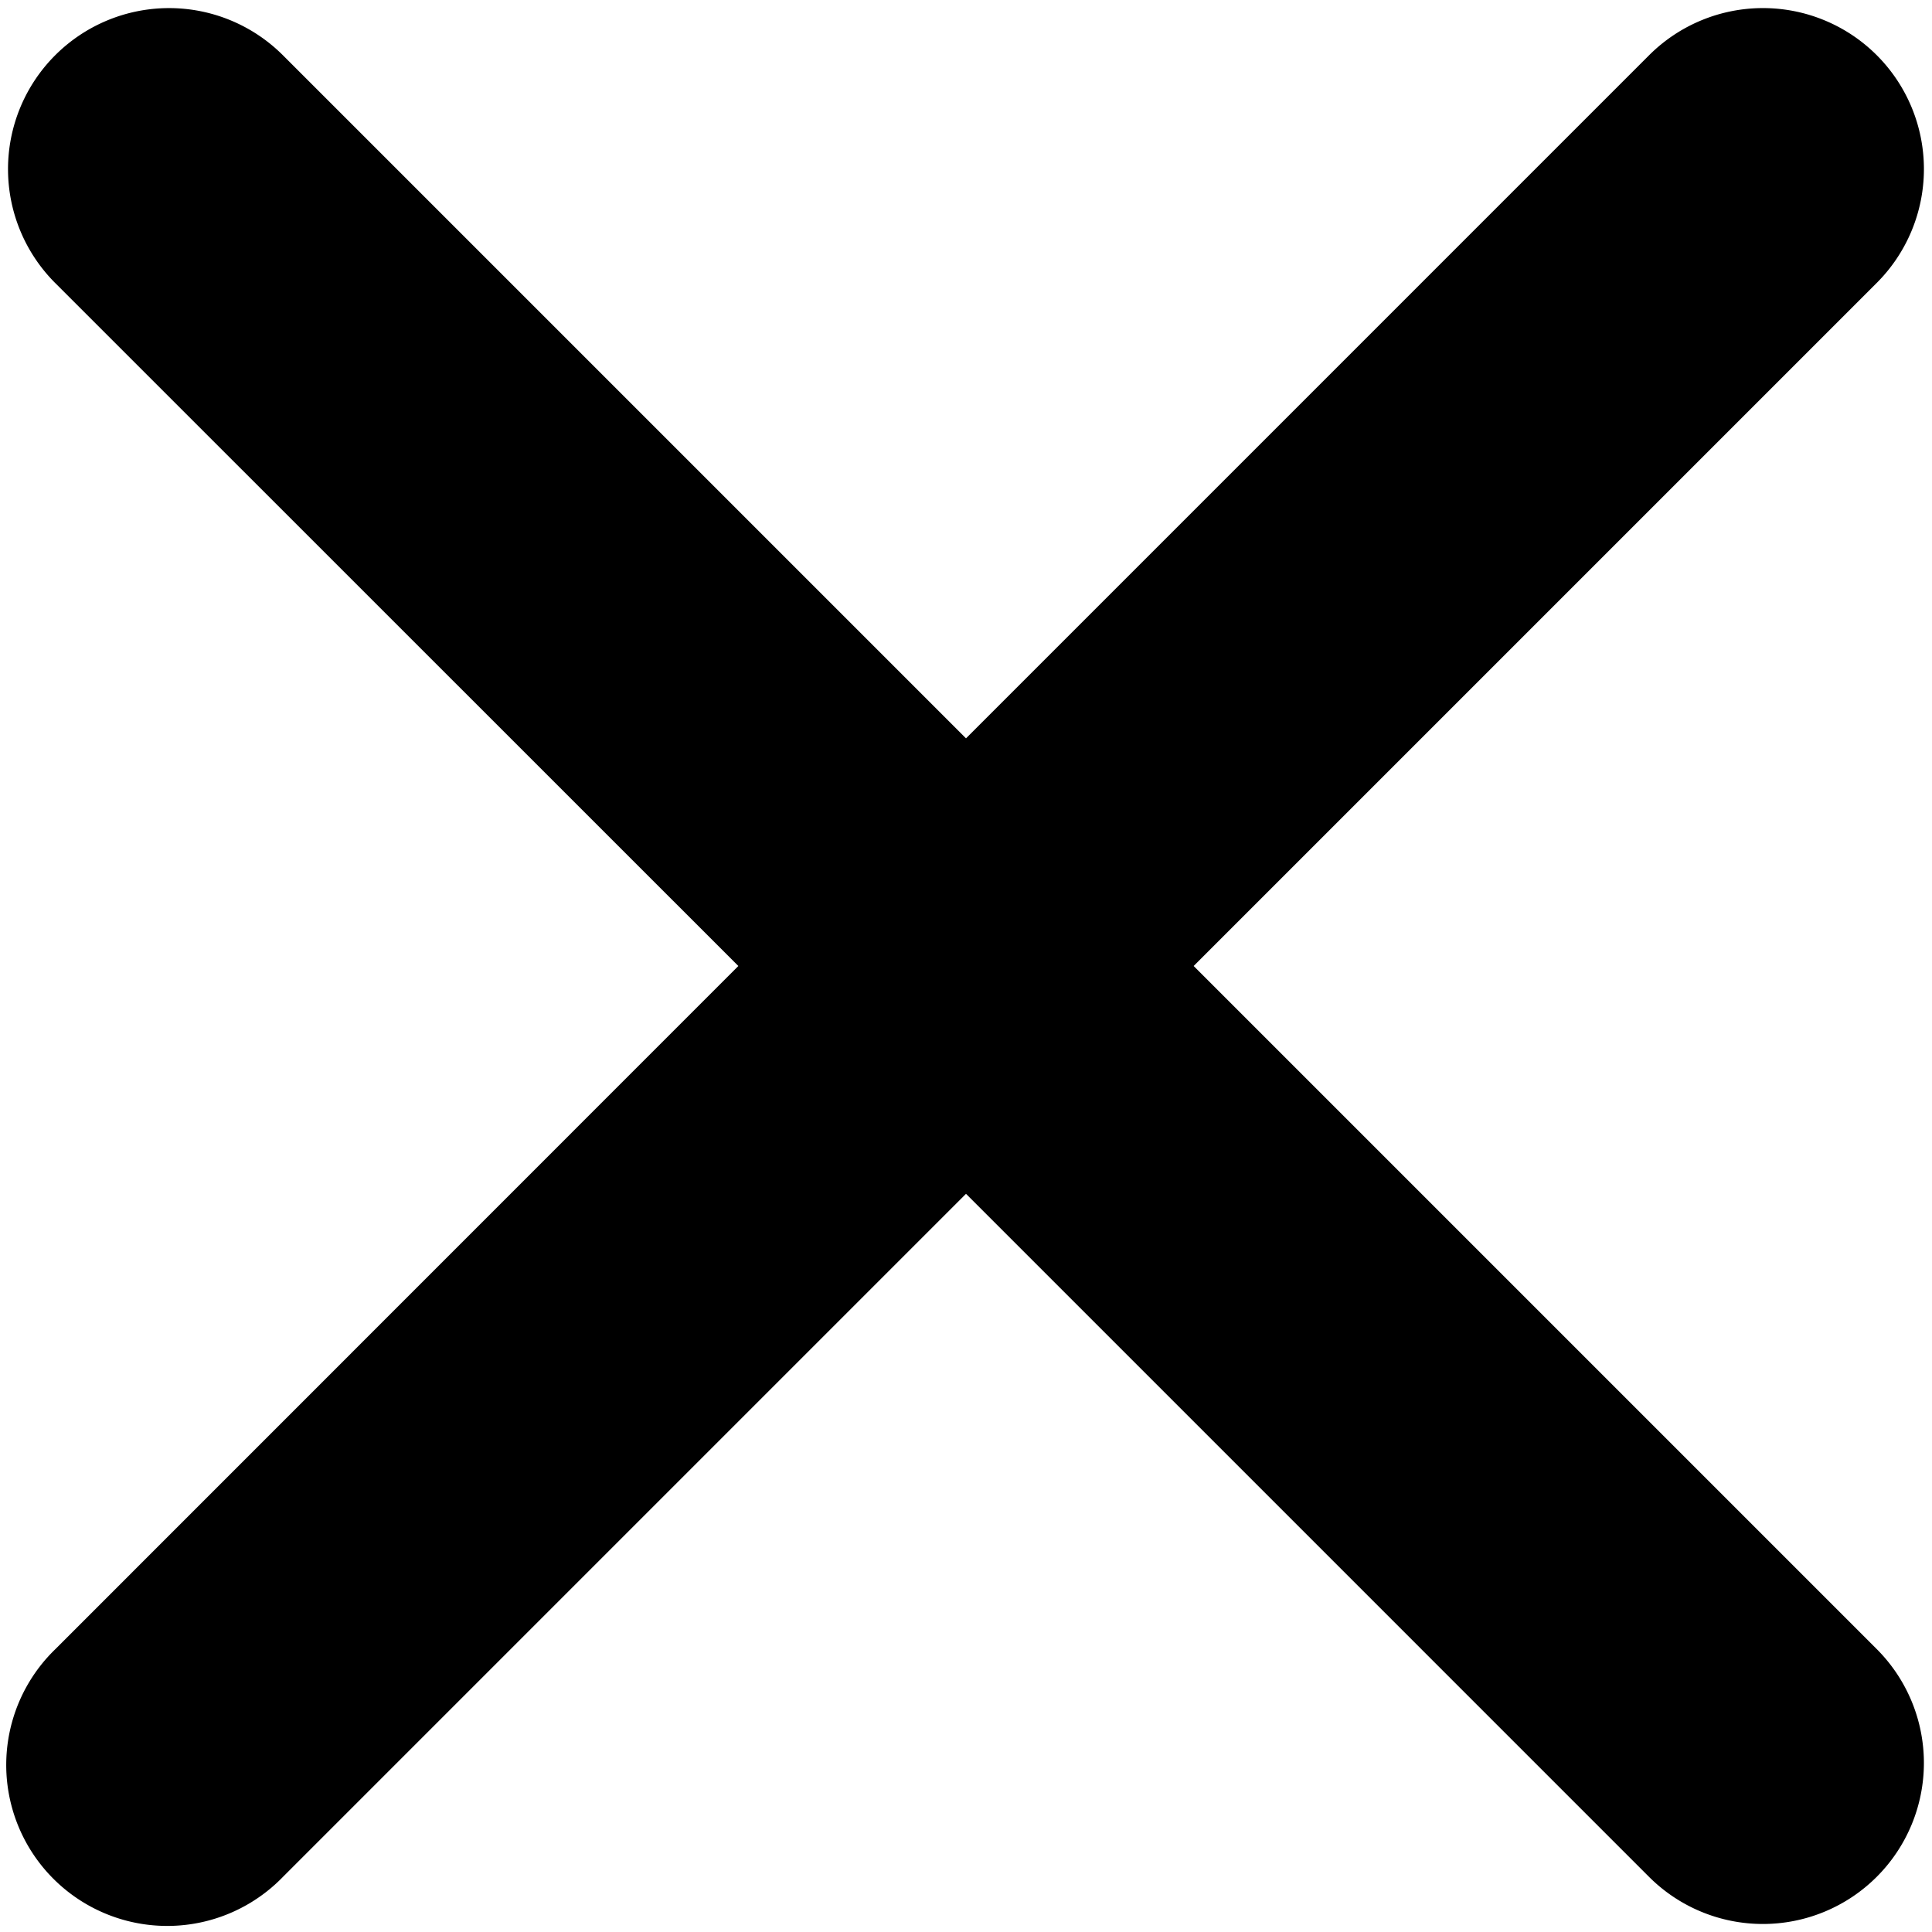 <svg xmlns="http://www.w3.org/2000/svg" width="12" height="12" fill="none" viewBox="0 0 12 12">
  <path fill="currentColor" fill-rule="evenodd" d="M11.657.343a1 1 0 0 0-1.414 0L6 4.586 1.757.343A1 1 0 1 0 .343 1.758L4.586 6 .344 10.243a1 1 0 1 0 1.414 1.414L6 7.415l4.242 4.242a1 1 0 0 0 1.415-1.414L7.414 6l4.243-4.243a1 1 0 0 0 0-1.414Z" clip-rule="evenodd"/>
</svg>

